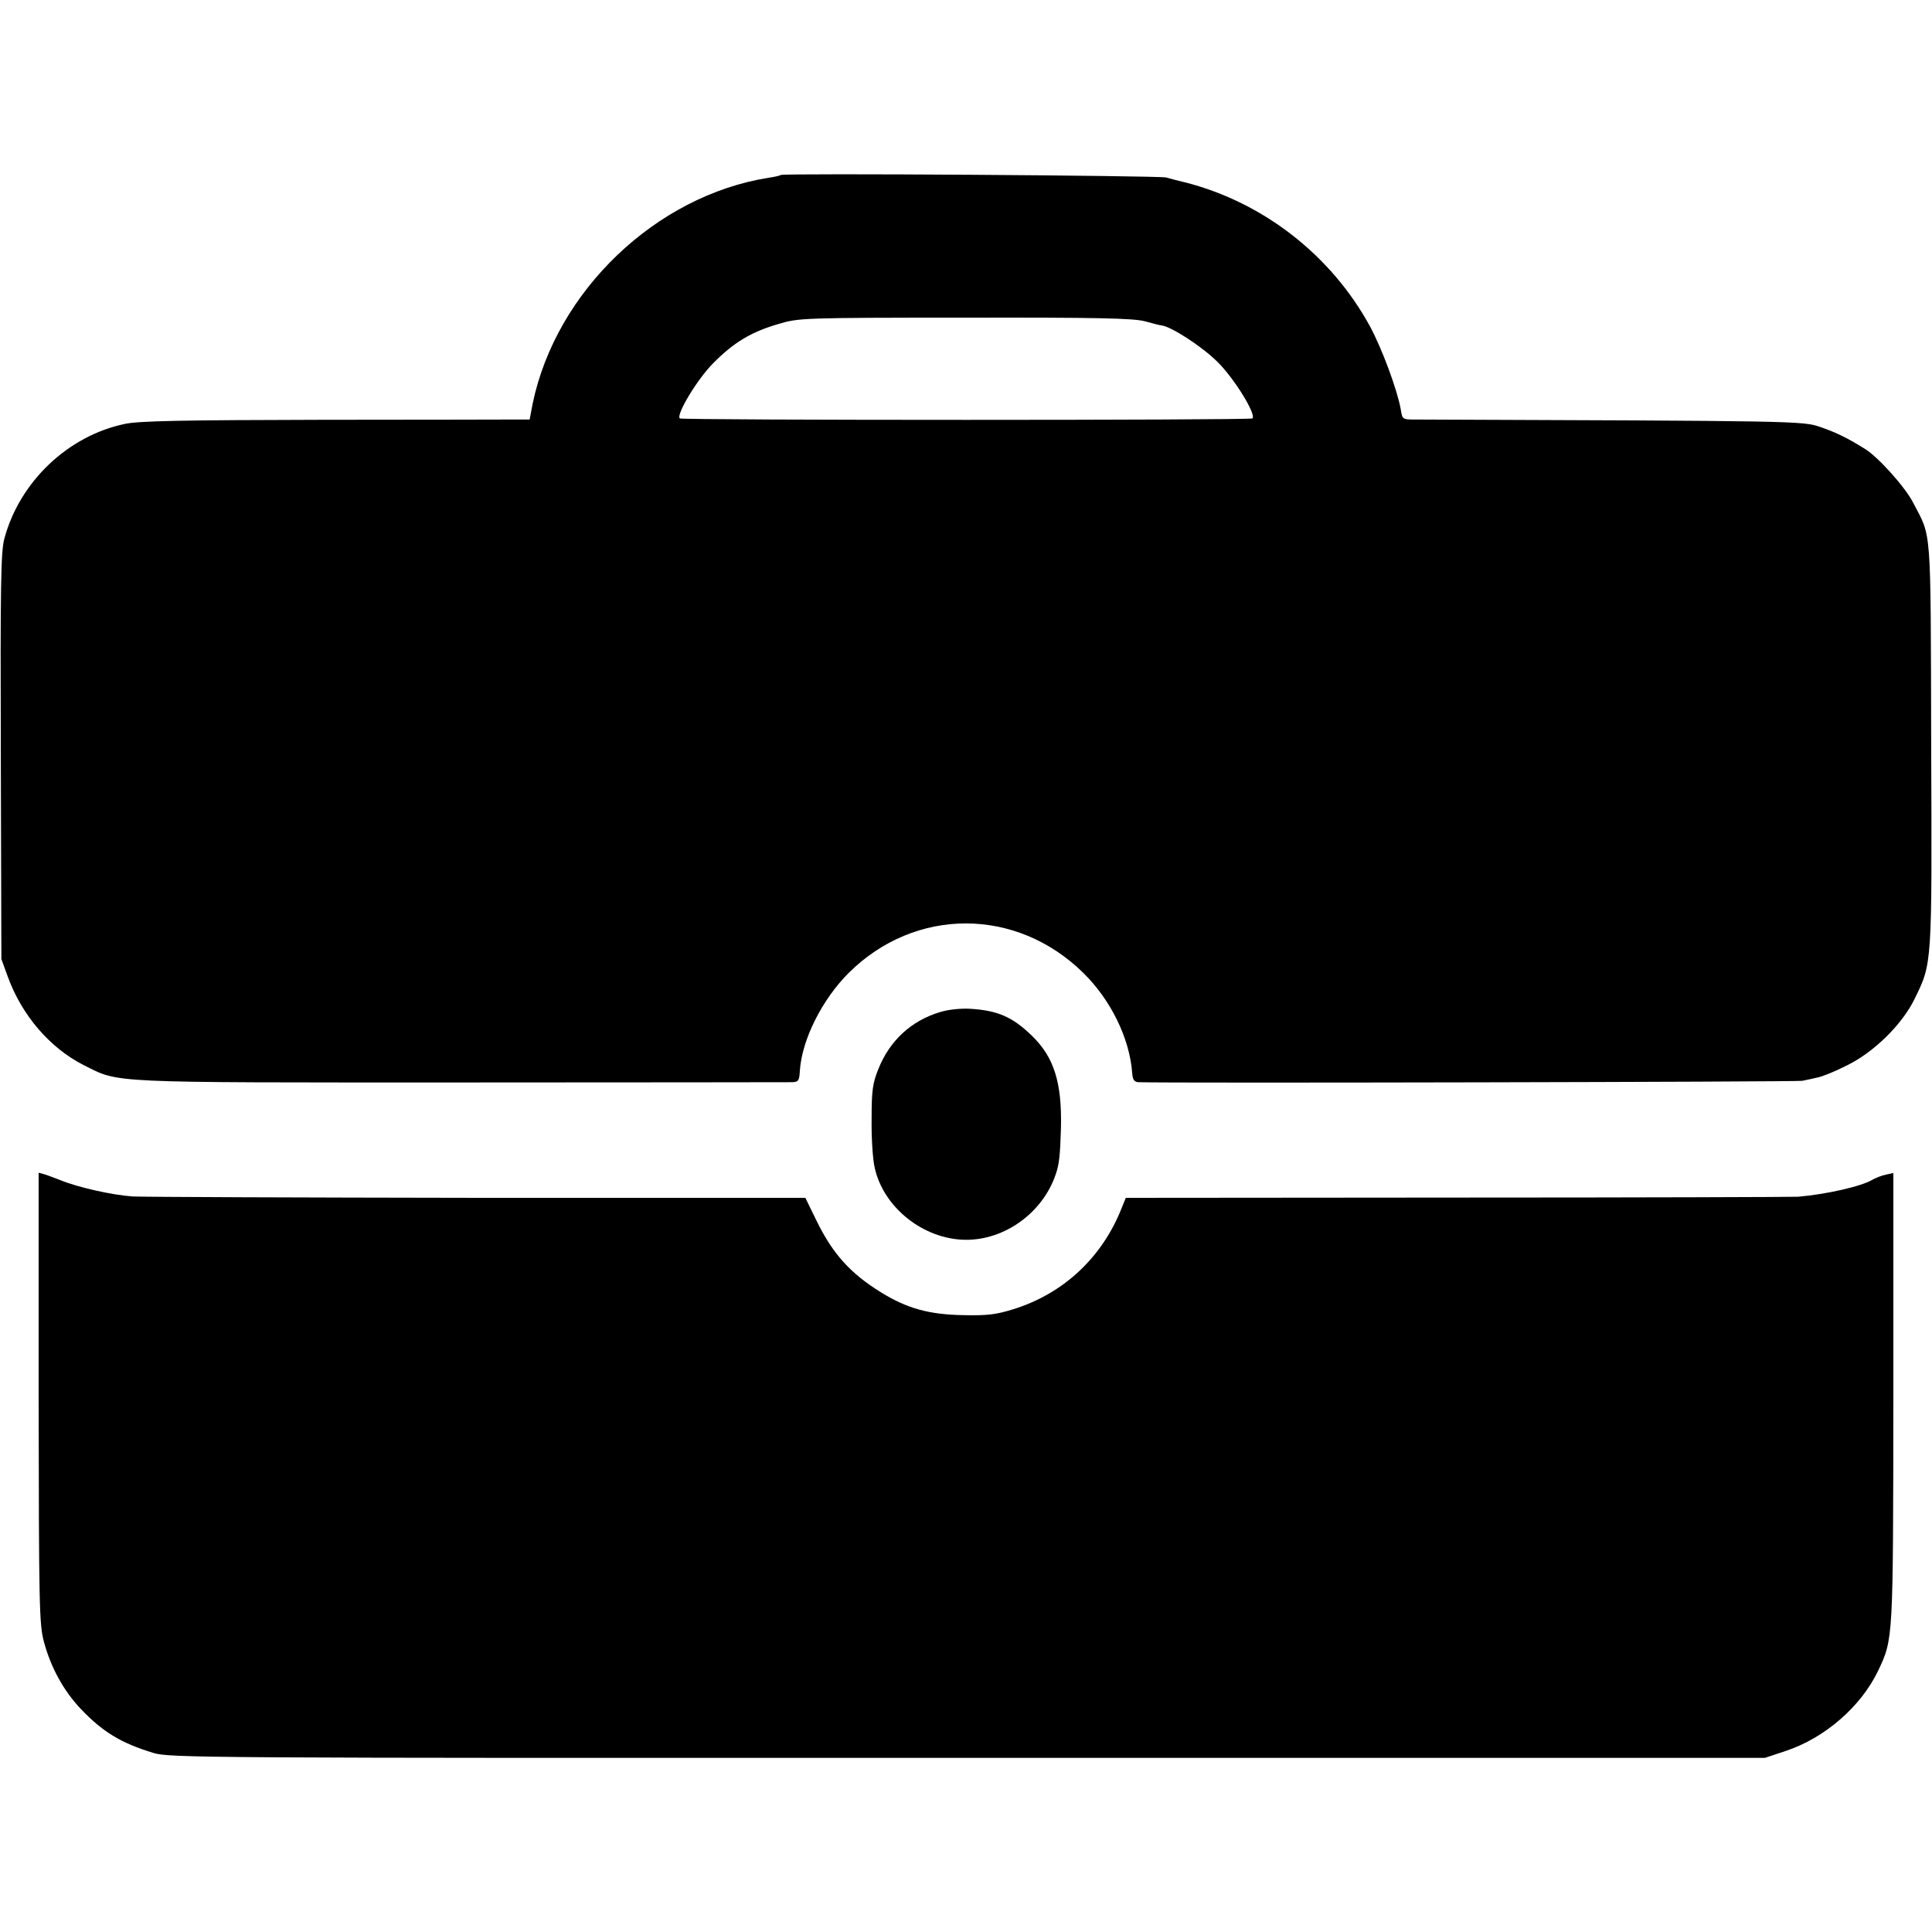 <?xml version="1.0" standalone="no"?>
<!DOCTYPE svg PUBLIC "-//W3C//DTD SVG 20010904//EN"
 "http://www.w3.org/TR/2001/REC-SVG-20010904/DTD/svg10.dtd">
<svg version="1.0" xmlns="http://www.w3.org/2000/svg"
 width="700pt" height="700pt" viewBox="0 0 700 700"
 preserveAspectRatio="xMidYMid meet">
<g transform="translate(0,700) scale(0.1,-0.1)"
fill="#000000" stroke="none">
<path d="M2829 6366 c-2 -2 -22 -7 -44 -10 -409 -65 -770 -411 -855 -818 l-11
-58 -52 0 c-29 0 -344 -1 -702 -1 -502 -1 -664 -4 -713 -15 -206 -43 -381
-210 -436 -415 -13 -45 -15 -170 -13 -789 l2 -735 23 -63 c51 -141 153 -259
275 -321 133 -66 68 -63 1367 -63 646 0 1186 1 1201 1 22 1 25 6 27 41 7 112
80 258 177 355 241 239 607 239 850 0 100 -98 168 -238 177 -362 2 -25 7 -33
23 -34 106 -4 2386 1 2405 5 14 3 39 8 55 12 17 3 64 22 105 43 98 47 202 149
247 242 64 131 63 118 60 924 -2 803 2 744 -65 873 -28 56 -127 166 -174 195
-69 43 -108 61 -163 80 -62 22 -90 22 -1467 27 -47 0 -47 0 -53 38 -13 71 -67
217 -111 299 -140 257 -385 449 -669 522 -22 5 -53 13 -70 18 -31 7 -1388 16
-1396 9z m1319 -530 c29 -8 56 -15 60 -15 34 -3 148 -77 203 -132 61 -60 141
-190 127 -205 -7 -7 -2068 -7 -2075 0 -14 14 64 143 121 200 74 75 137 113
236 142 74 22 84 23 675 23 482 1 610 -2 653 -13z"/>
<path d="M3406 3333 c-104 -31 -182 -103 -223 -205 -21 -52 -25 -77 -25 -182
-1 -66 4 -146 11 -176 31 -144 176 -260 328 -262 143 -2 281 98 328 237 13 37
16 70 19 167 4 166 -25 258 -106 336 -70 68 -124 91 -223 97 -34 2 -81 -3
-109 -12z"/>
<path d="M140 1936 c1 -750 2 -821 19 -884 24 -91 71 -178 134 -244 78 -82
144 -123 262 -159 58 -18 160 -19 2950 -18 l2890 0 75 25 c142 47 273 161 335
291 55 116 54 111 55 991 l0 812 -27 -6 c-16 -3 -37 -12 -48 -18 -39 -24 -166
-53 -270 -62 -16 -1 -571 -3 -1233 -3 l-1203 -1 -15 -37 c-71 -180 -212 -311
-394 -367 -61 -19 -94 -23 -180 -21 -123 2 -203 24 -297 82 -112 69 -176 140
-235 261 l-40 82 -1181 0 c-650 1 -1215 3 -1256 5 -74 5 -199 33 -262 59 -19
7 -44 17 -57 21 l-22 6 0 -815z"/>
</g>
</svg>
